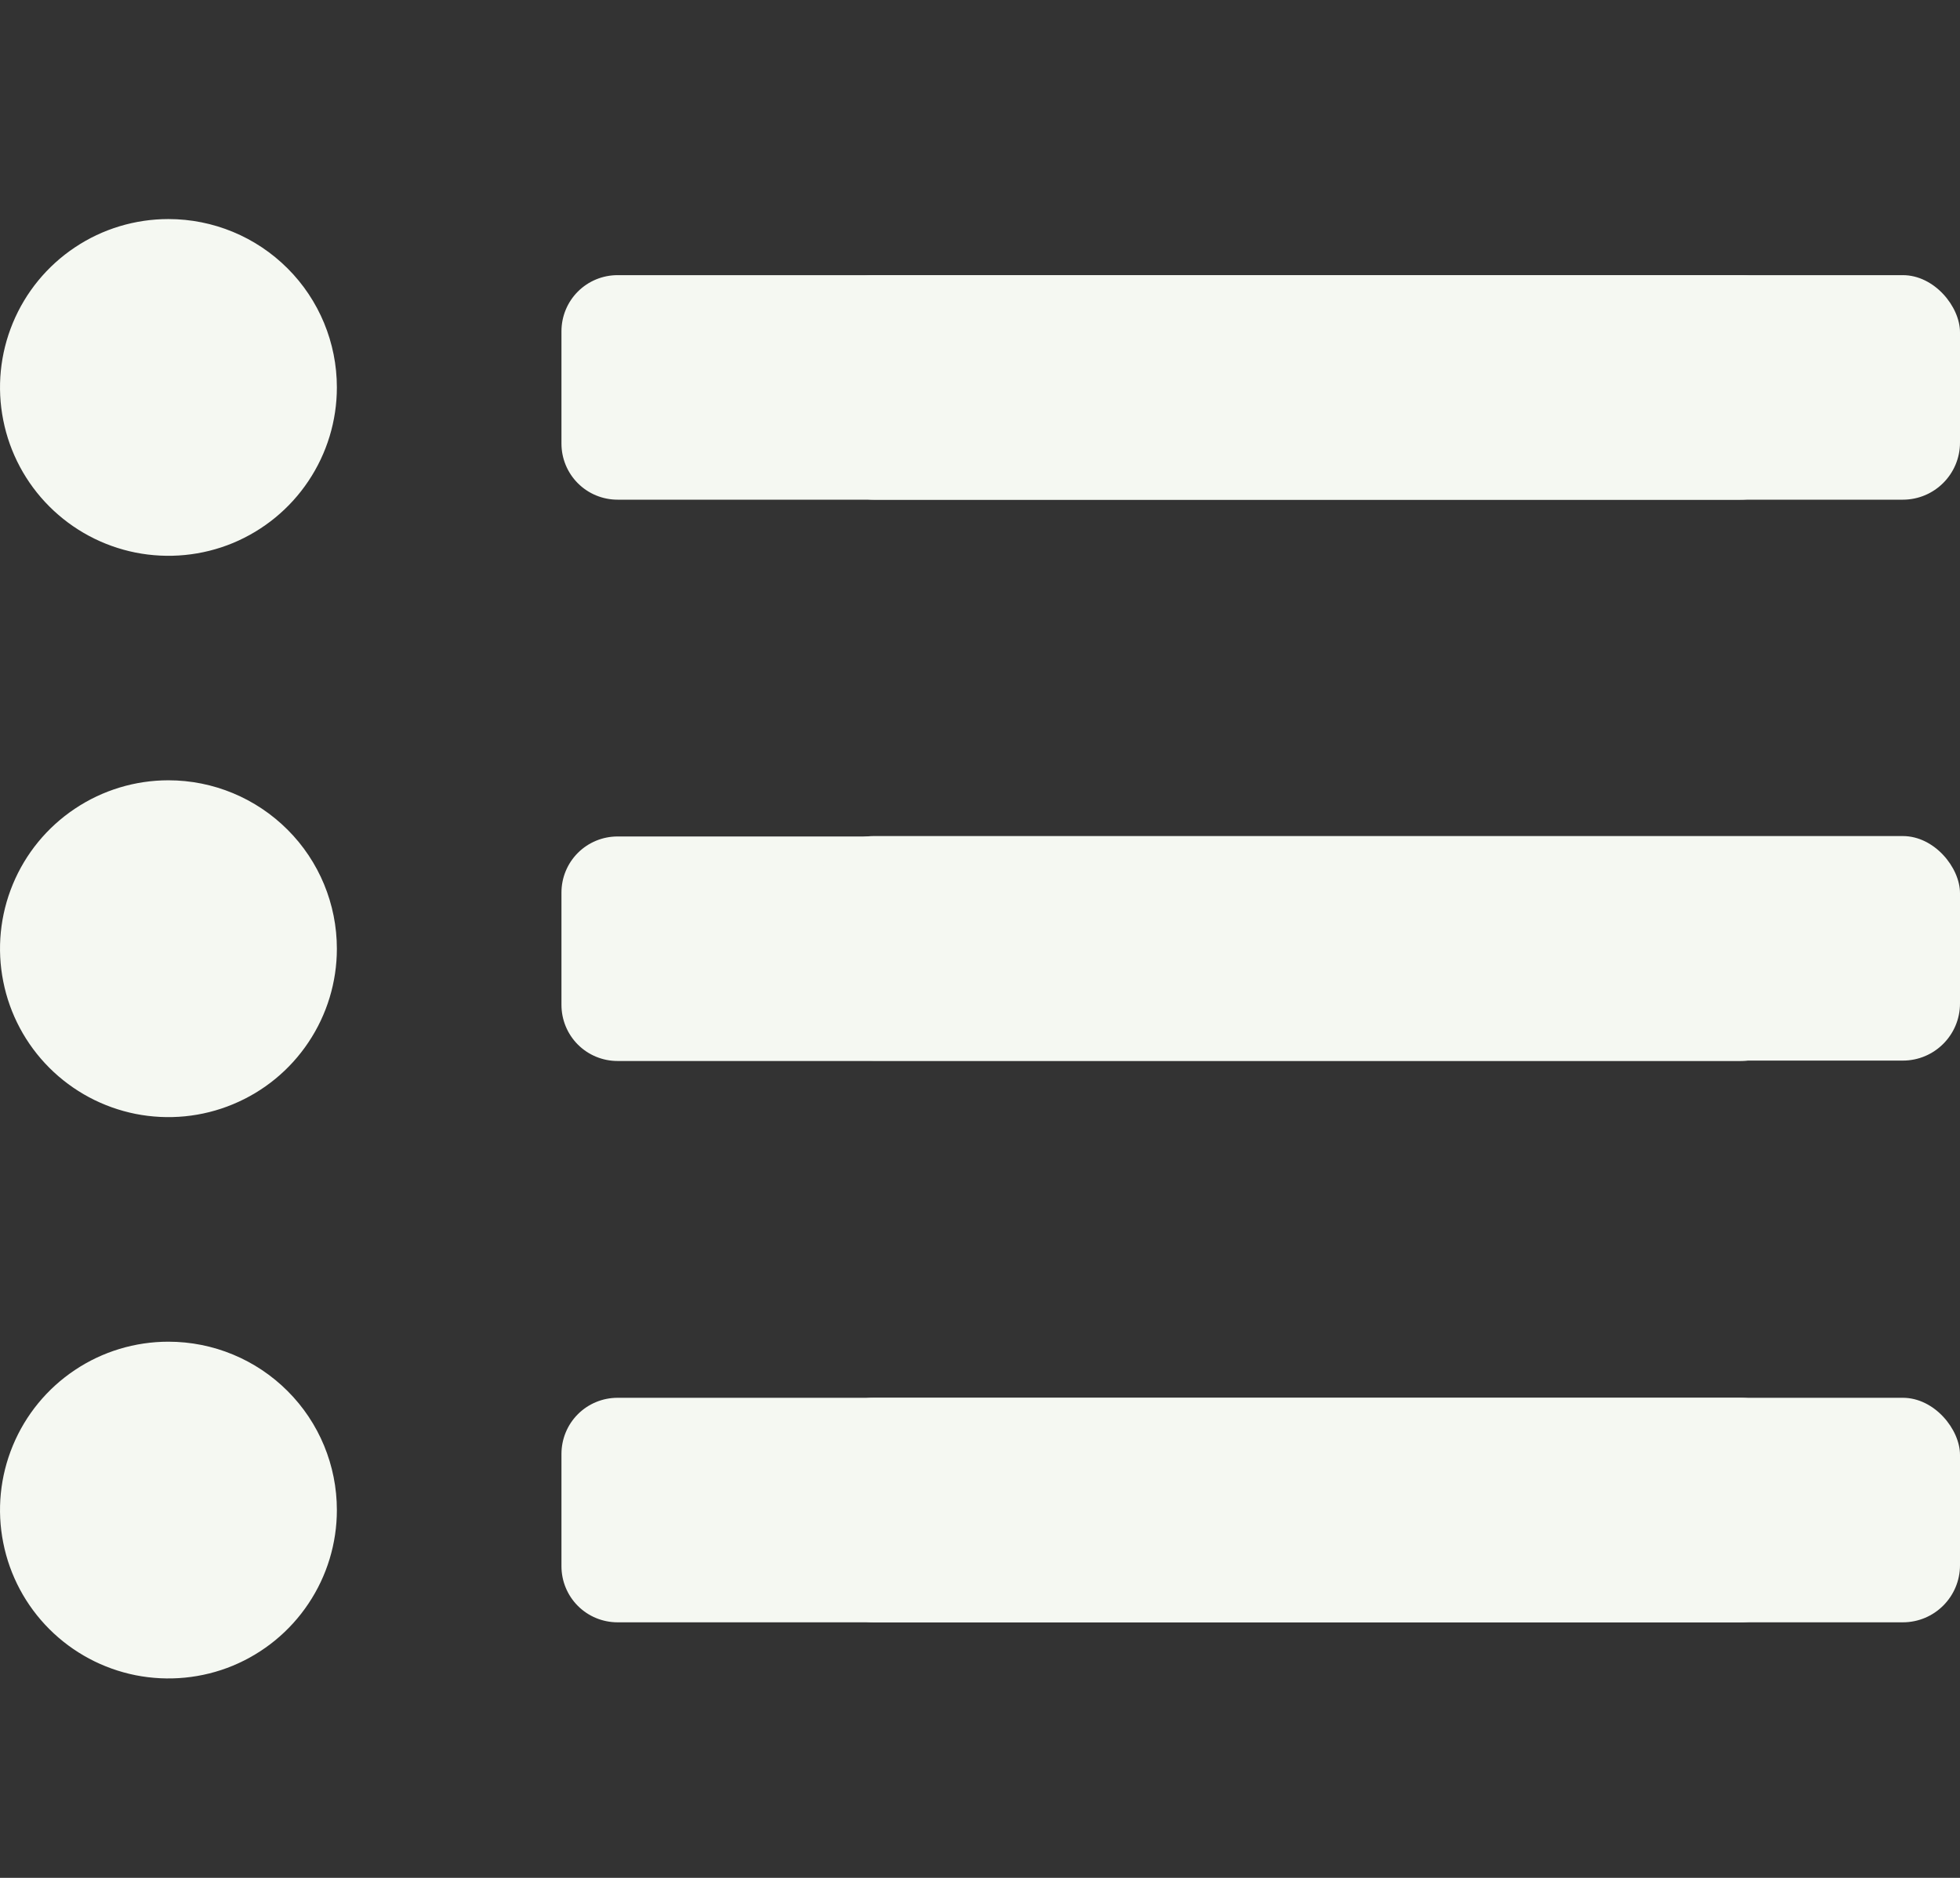 <!--

CC BY 4.0 License (https://creativecommons.org/licenses/by/4.0/)

The Font Awesome Free download is licensed under a Creative Commons
Attribution 4.0 International License and applies to all icons packaged
as SVG and JS file types.

This icon has been modified, with an increase in the width of the horizontal bars.

-->

<svg width="24" height="23" viewBox="0 0 24 23" fill="none" xmlns="http://www.w3.org/2000/svg">
<rect x="0" y="0" width="24" height="23" fill="#333333" stroke="none"/>
<g clip-path="url(#clip0_73_2910)">
<path d="M2.062 2.683C1.655 2.683 1.256 2.803 0.917 3.03C0.577 3.257 0.313 3.579 0.157 3.956C0.001 4.333 -0.04 4.747 0.04 5.147C0.119 5.547 0.316 5.915 0.604 6.203C0.893 6.492 1.26 6.688 1.66 6.768C2.06 6.847 2.475 6.807 2.852 6.651C3.229 6.494 3.551 6.23 3.777 5.891C4.004 5.552 4.125 5.153 4.125 4.745C4.125 4.198 3.908 3.673 3.521 3.287C3.134 2.9 2.61 2.683 2.062 2.683ZM2.062 9.557C1.655 9.557 1.256 9.678 0.917 9.905C0.577 10.132 0.313 10.454 0.157 10.831C0.001 11.208 -0.04 11.622 0.04 12.022C0.119 12.422 0.316 12.79 0.604 13.078C0.893 13.367 1.26 13.563 1.66 13.643C2.06 13.722 2.475 13.682 2.852 13.525C3.229 13.369 3.551 13.105 3.777 12.766C4.004 12.427 4.125 12.028 4.125 11.62C4.125 11.073 3.908 10.548 3.521 10.162C3.134 9.775 2.61 9.557 2.062 9.557ZM2.062 16.433C1.655 16.433 1.256 16.553 0.917 16.78C0.577 17.007 0.313 17.329 0.157 17.706C0.001 18.083 -0.04 18.497 0.04 18.897C0.119 19.297 0.316 19.665 0.604 19.953C0.893 20.242 1.26 20.438 1.66 20.518C2.06 20.597 2.475 20.557 2.852 20.401C3.229 20.244 3.551 19.98 3.777 19.641C4.004 19.302 4.125 18.903 4.125 18.495C4.125 17.948 3.908 17.423 3.521 17.037C3.134 16.65 2.61 16.433 2.062 16.433ZM21.312 17.12H7.562C7.38 17.12 7.205 17.192 7.076 17.321C6.947 17.45 6.875 17.625 6.875 17.808V19.183C6.875 19.365 6.947 19.54 7.076 19.669C7.205 19.798 7.38 19.87 7.562 19.87H21.312C21.495 19.87 21.67 19.798 21.799 19.669C21.928 19.54 22 19.365 22 19.183V17.808C22 17.625 21.928 17.45 21.799 17.321C21.67 17.192 21.495 17.12 21.312 17.12ZM21.312 3.37H7.562C7.38 3.37 7.205 3.442 7.076 3.571C6.947 3.7 6.875 3.875 6.875 4.058V5.433C6.875 5.615 6.947 5.79 7.076 5.919C7.205 6.048 7.38 6.12 7.562 6.12H21.312C21.495 6.12 21.67 6.048 21.799 5.919C21.928 5.79 22 5.615 22 5.433V4.058C22 3.875 21.928 3.7 21.799 3.571C21.67 3.442 21.495 3.37 21.312 3.37ZM21.312 10.245H7.562C7.38 10.245 7.205 10.317 7.076 10.446C6.947 10.575 6.875 10.75 6.875 10.932V12.307C6.875 12.49 6.947 12.665 7.076 12.794C7.205 12.923 7.38 12.995 7.562 12.995H21.312C21.495 12.995 21.67 12.923 21.799 12.794C21.928 12.665 22 12.49 22 12.307V10.932C22 10.75 21.928 10.575 21.799 10.446C21.67 10.317 21.495 10.245 21.312 10.245Z" fill="#F5F8F2"/>
</g>
<rect x="10" y="10.24" width="14" height="2.75" rx="0.7" fill="#F5F8F2"/>
<rect x="10" y="17.12" width="14" height="2.75" rx="0.7" fill="#F5F8F2"/>
<rect x="10" y="3.37" width="14" height="2.75" rx="0.7" fill="#F5F8F2"/>
<defs>
<clipPath id="clip0_73_2910">
<rect width="22" height="22" fill="white" transform="translate(0 0.62)"/>
</clipPath>
</defs>
</svg>
